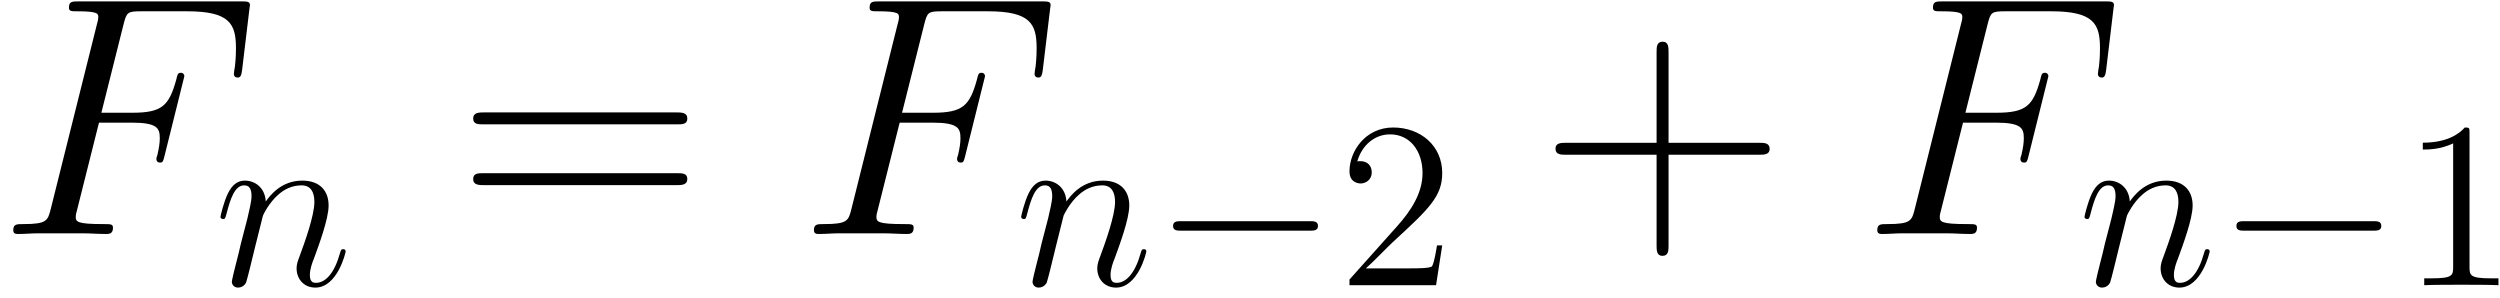 <?xml version='1.0' encoding='UTF-8'?>
<!-- This file was generated by dvisvgm 2.13.1 -->
<svg version='1.1' xmlns='http://www.w3.org/2000/svg' xmlns:xlink='http://www.w3.org/1999/xlink' width='126pt' height='15pt' viewBox='0 -15 126 15'>
<g id='page1'>
<g transform='matrix(1 0 0 -1 0 0)'>
<path d='M4.989 8.819H6.641C7.949 8.819 8.053 8.526 8.053 8.027C8.053 7.803 8.018 7.562 7.932 7.184C7.898 7.115 7.881 7.029 7.881 6.994C7.881 6.874 7.949 6.805 8.07 6.805C8.208 6.805 8.225 6.874 8.294 7.149L9.292 11.16C9.292 11.229 9.241 11.332 9.12 11.332C8.965 11.332 8.948 11.263 8.879 10.971C8.518 9.679 8.173 9.318 6.676 9.318H5.109L6.228 13.777C6.383 14.379 6.418 14.431 7.123 14.431H9.43C11.582 14.431 11.892 13.794 11.892 12.572C11.892 12.468 11.892 12.089 11.84 11.642C11.823 11.573 11.788 11.349 11.788 11.28C11.788 11.143 11.874 11.091 11.978 11.091C12.098 11.091 12.167 11.16 12.202 11.47L12.563 14.482C12.563 14.534 12.598 14.706 12.598 14.741C12.598 14.93 12.443 14.93 12.133 14.93H3.973C3.646 14.93 3.474 14.93 3.474 14.62C3.474 14.431 3.594 14.431 3.887 14.431C4.954 14.431 4.954 14.31 4.954 14.121C4.954 14.035 4.937 13.966 4.885 13.777L2.561 4.481C2.407 3.878 2.372 3.706 1.167 3.706C.84 3.706 .668 3.706 .668 3.396C.668 3.207 .823 3.207 .926 3.207C1.253 3.207 1.598 3.241 1.924 3.241H4.162C4.541 3.241 4.954 3.207 5.333 3.207C5.488 3.207 5.694 3.207 5.694 3.517C5.694 3.706 5.591 3.706 5.213 3.706C3.853 3.706 3.818 3.827 3.818 4.085C3.818 4.171 3.853 4.309 3.887 4.429L4.989 8.819Z'/>
<path d='M13.251 4.128C13.275 4.199 13.573 4.797 14.016 5.179C14.326 5.466 14.733 5.658 15.199 5.658C15.677 5.658 15.845 5.299 15.845 4.821C15.845 4.139 15.355 2.777 15.116 2.131C15.008 1.844 14.948 1.689 14.948 1.474C14.948 .936 15.319 .505 15.892 .505C17.004 .505 17.422 2.263 17.422 2.334C17.422 2.394 17.375 2.442 17.303 2.442C17.196 2.442 17.183 2.406 17.124 2.203C16.849 1.223 16.395 .745 15.928 .745C15.809 .745 15.617 .757 15.617 1.139C15.617 1.438 15.749 1.797 15.821 1.964C16.06 2.621 16.562 3.96 16.562 4.642C16.562 5.359 16.143 5.897 15.235 5.897C14.171 5.897 13.609 5.144 13.394 4.845C13.358 5.526 12.868 5.897 12.342 5.897C11.96 5.897 11.696 5.67 11.493 5.263C11.278 4.833 11.111 4.116 11.111 4.068S11.159 3.96 11.242 3.96C11.338 3.96 11.35 3.972 11.421 4.247C11.613 4.976 11.828 5.658 12.306 5.658C12.581 5.658 12.677 5.466 12.677 5.108C12.677 4.845 12.557 4.378 12.474 4.008L12.139 2.717C12.091 2.49 11.96 1.952 11.9 1.737C11.816 1.426 11.685 .864 11.685 .804C11.685 .637 11.816 .505 11.996 .505C12.139 .505 12.306 .577 12.402 .757C12.426 .816 12.533 1.235 12.593 1.474L12.856 2.55L13.251 4.128Z'/>
<path d='M34.125 8.733C34.383 8.733 34.641 8.733 34.641 9.025C34.641 9.335 34.349 9.335 34.056 9.335H24.433C24.14 9.335 23.848 9.335 23.848 9.025C23.848 8.733 24.106 8.733 24.364 8.733H34.125ZM34.056 5.669C34.349 5.669 34.641 5.669 34.641 5.979C34.641 6.271 34.383 6.271 34.125 6.271H24.364C24.106 6.271 23.848 6.271 23.848 5.979C23.848 5.669 24.14 5.669 24.433 5.669H34.056Z'/>
<path d='M45.343 8.819H46.995C48.303 8.819 48.407 8.526 48.407 8.027C48.407 7.803 48.373 7.562 48.286 7.184C48.252 7.115 48.235 7.029 48.235 6.994C48.235 6.874 48.303 6.805 48.424 6.805C48.562 6.805 48.579 6.874 48.648 7.149L49.646 11.16C49.646 11.229 49.595 11.332 49.474 11.332C49.319 11.332 49.302 11.263 49.233 10.971C48.872 9.679 48.527 9.318 47.03 9.318H45.463L46.582 13.777C46.737 14.379 46.772 14.431 47.477 14.431H49.784C51.936 14.431 52.246 13.794 52.246 12.572C52.246 12.468 52.246 12.089 52.194 11.642C52.177 11.573 52.142 11.349 52.142 11.28C52.142 11.143 52.228 11.091 52.332 11.091C52.452 11.091 52.521 11.16 52.556 11.47L52.917 14.482C52.917 14.534 52.952 14.706 52.952 14.741C52.952 14.93 52.797 14.93 52.487 14.93H44.327C44 14.93 43.828 14.93 43.828 14.62C43.828 14.431 43.948 14.431 44.241 14.431C45.308 14.431 45.308 14.31 45.308 14.121C45.308 14.035 45.291 13.966 45.239 13.777L42.915 4.481C42.761 3.878 42.726 3.706 41.521 3.706C41.194 3.706 41.022 3.706 41.022 3.396C41.022 3.207 41.177 3.207 41.28 3.207C41.607 3.207 41.952 3.241 42.278 3.241H44.516C44.895 3.241 45.308 3.207 45.687 3.207C45.842 3.207 46.048 3.207 46.048 3.517C46.048 3.706 45.945 3.706 45.567 3.706C44.207 3.706 44.172 3.827 44.172 4.085C44.172 4.171 44.207 4.309 44.241 4.429L45.343 8.819Z'/>
<path d='M53.604 4.128C53.629 4.199 53.927 4.797 54.369 5.179C54.68 5.466 55.087 5.658 55.553 5.658C56.031 5.658 56.199 5.299 56.199 4.821C56.199 4.139 55.709 2.777 55.469 2.131C55.362 1.844 55.302 1.689 55.302 1.474C55.302 .936 55.673 .505 56.246 .505C57.358 .505 57.776 2.263 57.776 2.334C57.776 2.394 57.729 2.442 57.657 2.442C57.549 2.442 57.537 2.406 57.478 2.203C57.203 1.223 56.749 .745 56.282 .745C56.163 .745 55.971 .757 55.971 1.139C55.971 1.438 56.103 1.797 56.175 1.964C56.414 2.621 56.916 3.96 56.916 4.642C56.916 5.359 56.497 5.897 55.589 5.897C54.525 5.897 53.963 5.144 53.748 4.845C53.712 5.526 53.222 5.897 52.696 5.897C52.314 5.897 52.05 5.67 51.847 5.263C51.632 4.833 51.465 4.116 51.465 4.068S51.513 3.96 51.596 3.96C51.692 3.96 51.704 3.972 51.775 4.247C51.967 4.976 52.182 5.658 52.66 5.658C52.935 5.658 53.031 5.466 53.031 5.108C53.031 4.845 52.911 4.378 52.828 4.008L52.493 2.717C52.445 2.49 52.314 1.952 52.254 1.737C52.17 1.426 52.039 .864 52.039 .804C52.039 .637 52.17 .505 52.349 .505C52.493 .505 52.66 .577 52.756 .757C52.78 .816 52.887 1.235 52.947 1.474L53.21 2.55L53.604 4.128Z'/>
<path d='M66.008 3.374C66.211 3.374 66.426 3.374 66.426 3.613S66.211 3.853 66.008 3.853H59.541C59.337 3.853 59.122 3.853 59.122 3.613S59.337 3.374 59.541 3.374H66.008Z'/>
<path d='M72.688 2.633H72.425C72.389 2.43 72.293 1.772 72.174 1.581C72.09 1.474 71.409 1.474 71.05 1.474H68.839C69.161 1.749 69.891 2.514 70.201 2.801C72.018 4.474 72.688 5.096 72.688 6.279C72.688 7.654 71.6 8.574 70.213 8.574C68.827 8.574 68.014 7.391 68.014 6.363C68.014 5.753 68.54 5.753 68.576 5.753C68.827 5.753 69.137 5.933 69.137 6.315C69.137 6.65 68.91 6.877 68.576 6.877C68.468 6.877 68.444 6.877 68.408 6.865C68.636 7.678 69.281 8.228 70.058 8.228C71.074 8.228 71.696 7.379 71.696 6.279C71.696 5.263 71.11 4.378 70.429 3.613L68.014 .912V.625H72.377L72.688 2.633Z'/>
<path d='M84.095 7.201H88.657C88.897 7.201 89.19 7.201 89.19 7.493C89.19 7.803 88.915 7.803 88.657 7.803H84.095V12.365C84.095 12.606 84.095 12.899 83.802 12.899C83.492 12.899 83.492 12.623 83.492 12.365V7.803H78.931C78.689 7.803 78.397 7.803 78.397 7.51C78.397 7.201 78.672 7.201 78.931 7.201H83.492V2.639C83.492 2.398 83.492 2.105 83.785 2.105C84.095 2.105 84.095 2.381 84.095 2.639V7.201Z'/>
<path d='M98.936 8.819H100.588C101.896 8.819 102 8.526 102 8.027C102 7.803 101.966 7.562 101.879 7.184C101.845 7.115 101.828 7.029 101.828 6.994C101.828 6.874 101.896 6.805 102.017 6.805C102.155 6.805 102.172 6.874 102.241 7.149L103.239 11.16C103.239 11.229 103.188 11.332 103.067 11.332C102.912 11.332 102.895 11.263 102.826 10.971C102.465 9.679 102.12 9.318 100.623 9.318H99.056L100.175 13.777C100.33 14.379 100.365 14.431 101.07 14.431H103.377C105.529 14.431 105.839 13.794 105.839 12.572C105.839 12.468 105.839 12.089 105.787 11.642C105.77 11.573 105.735 11.349 105.735 11.28C105.735 11.143 105.822 11.091 105.925 11.091C106.045 11.091 106.114 11.16 106.149 11.47L106.51 14.482C106.51 14.534 106.545 14.706 106.545 14.741C106.545 14.93 106.39 14.93 106.08 14.93H97.92C97.593 14.93 97.421 14.93 97.421 14.62C97.421 14.431 97.541 14.431 97.834 14.431C98.901 14.431 98.901 14.31 98.901 14.121C98.901 14.035 98.884 13.966 98.832 13.777L96.508 4.481C96.354 3.878 96.319 3.706 95.114 3.706C94.787 3.706 94.615 3.706 94.615 3.396C94.615 3.207 94.77 3.207 94.873 3.207C95.2 3.207 95.545 3.241 95.871 3.241H98.109C98.488 3.241 98.901 3.207 99.28 3.207C99.435 3.207 99.641 3.207 99.641 3.517C99.641 3.706 99.538 3.706 99.16 3.706C97.8 3.706 97.765 3.827 97.765 4.085C97.765 4.171 97.8 4.309 97.834 4.429L98.936 8.819Z'/>
<path d='M107.197 4.128C107.222 4.199 107.52 4.797 107.962 5.179C108.273 5.466 108.68 5.658 109.146 5.658C109.624 5.658 109.792 5.299 109.792 4.821C109.792 4.139 109.302 2.777 109.062 2.131C108.955 1.844 108.895 1.689 108.895 1.474C108.895 .936 109.266 .505 109.839 .505C110.951 .505 111.369 2.263 111.369 2.334C111.369 2.394 111.322 2.442 111.25 2.442C111.142 2.442 111.13 2.406 111.071 2.203C110.796 1.223 110.342 .745 109.875 .745C109.756 .745 109.564 .757 109.564 1.139C109.564 1.438 109.696 1.797 109.768 1.964C110.007 2.621 110.509 3.96 110.509 4.642C110.509 5.359 110.09 5.897 109.182 5.897C108.118 5.897 107.556 5.144 107.341 4.845C107.305 5.526 106.815 5.897 106.289 5.897C105.907 5.897 105.643 5.67 105.44 5.263C105.225 4.833 105.058 4.116 105.058 4.068S105.106 3.96 105.189 3.96C105.285 3.96 105.297 3.972 105.368 4.247C105.56 4.976 105.775 5.658 106.253 5.658C106.528 5.658 106.624 5.466 106.624 5.108C106.624 4.845 106.504 4.378 106.421 4.008L106.086 2.717C106.038 2.49 105.907 1.952 105.847 1.737C105.763 1.426 105.632 .864 105.632 .804C105.632 .637 105.763 .505 105.942 .505C106.086 .505 106.253 .577 106.349 .757C106.373 .816 106.48 1.235 106.54 1.474L106.803 2.55L107.197 4.128Z'/>
<path d='M119.6 3.374C119.803 3.374 120.018 3.374 120.018 3.613S119.803 3.853 119.6 3.853H113.133C112.93 3.853 112.714 3.853 112.714 3.613S112.93 3.374 113.133 3.374H119.6Z'/>
<path d='M124.464 8.287C124.464 8.562 124.464 8.574 124.225 8.574C123.938 8.252 123.34 7.809 122.109 7.809V7.463C122.384 7.463 122.981 7.463 123.639 7.773V1.545C123.639 1.115 123.603 .972 122.551 .972H122.181V.625C122.503 .649 123.663 .649 124.057 .649C124.452 .649 125.599 .649 125.922 .625V.972H125.552C124.5 .972 124.464 1.115 124.464 1.545V8.287Z'/>
</g>
</g>
</svg>
